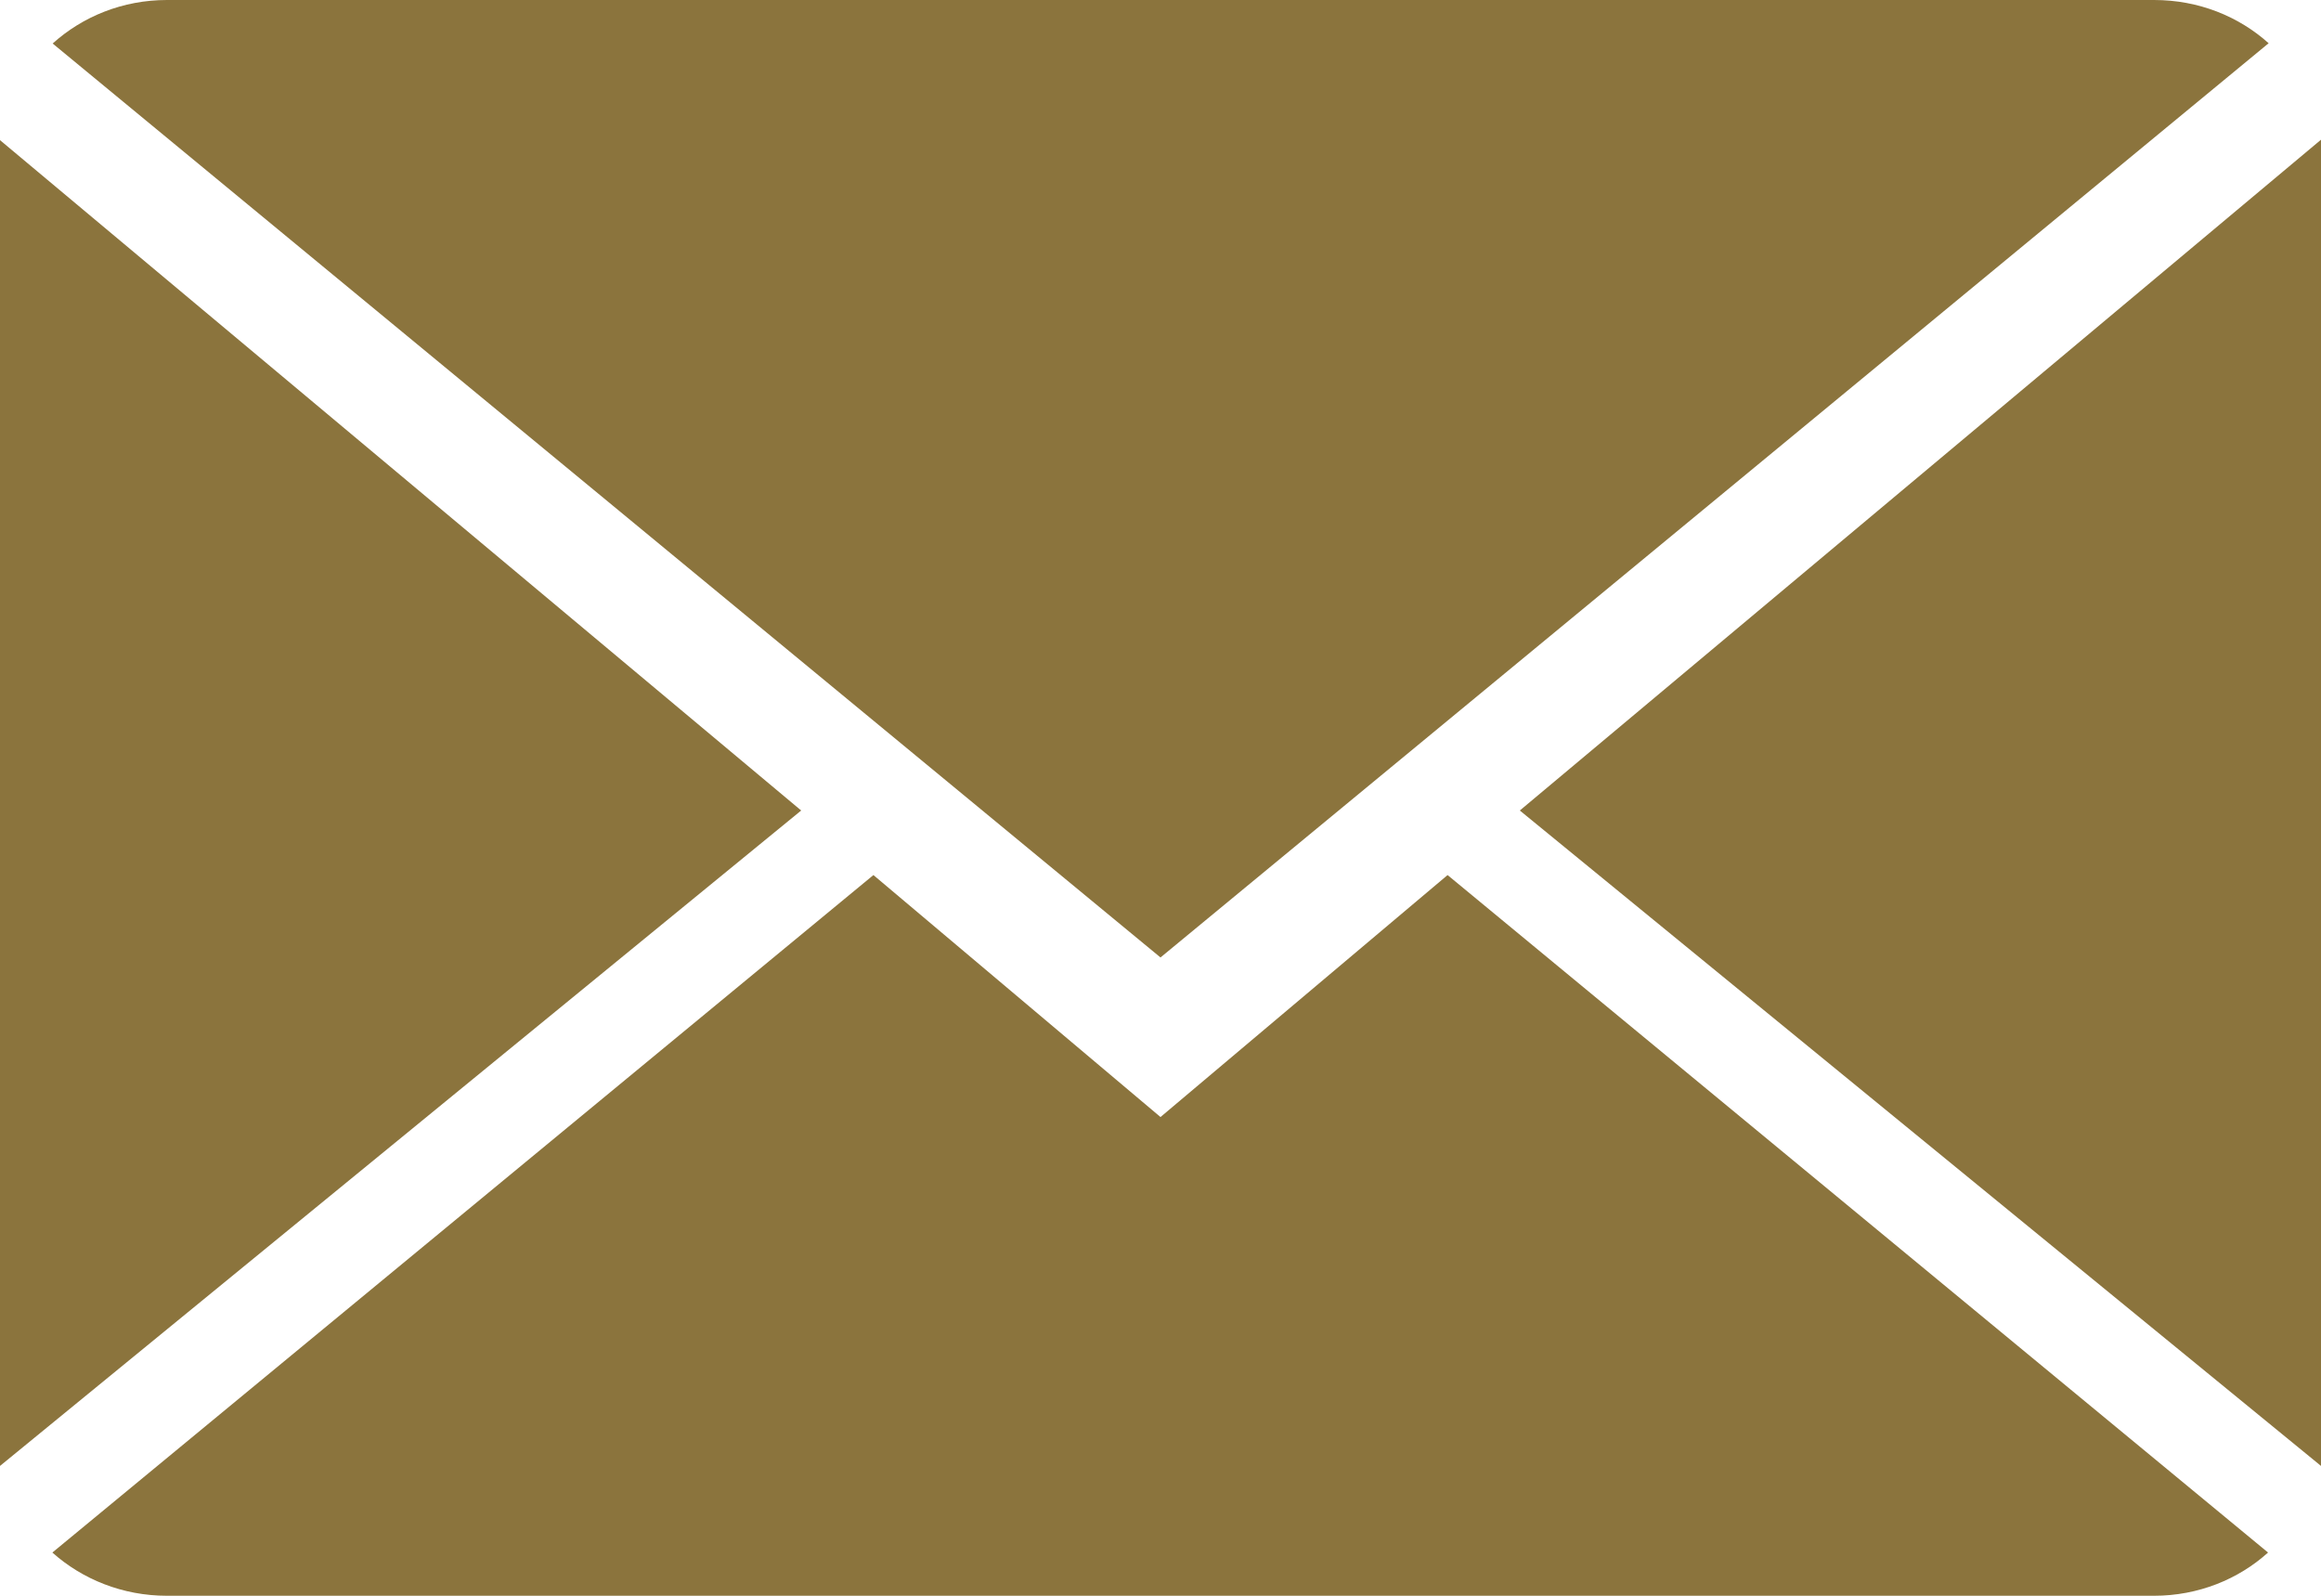 <?xml version="1.0" encoding="UTF-8" standalone="no"?>
<svg width="16px" height="11px" viewBox="0 0 16 11" version="1.1" xmlns="http://www.w3.org/2000/svg" xmlns:xlink="http://www.w3.org/1999/xlink">
    <!-- Generator: Sketch 43 (38999) - http://www.bohemiancoding.com/sketch -->
    <title>close-envelope</title>
    <desc>Created with Sketch.</desc>
    <defs></defs>
    <g id="Page-1" stroke="none" stroke-width="1" fill="none" fill-rule="evenodd">
        <g id="Créer-un-évéenment" transform="translate(-134, -329)" fill-rule="nonzero" fill="#8B743D">
            <g id="close-envelope" transform="translate(134, 329)">
                <path d="M8,7.7 L6.021,6.032 L0.361,10.702 C0.567,10.886 0.845,11 1.151,11 L14.849,11 C15.154,11 15.431,10.886 15.635,10.702 L9.979,6.032 L8,7.7 Z" id="Shape"></path>
                <path d="M15.639,0.298 C15.433,0.113 15.157,0 14.849,0 L1.151,0 C0.846,0 0.569,0.114 0.363,0.3 L8,6.6 L15.639,0.298 Z" id="Shape"></path>
                <polygon id="Shape" points="0 0.966 0 10.105 5.523 5.587"></polygon>
                <polygon id="Shape" points="10.477 5.587 16 10.105 16 0.963"></polygon>
            </g>
        </g>
    </g>
</svg>